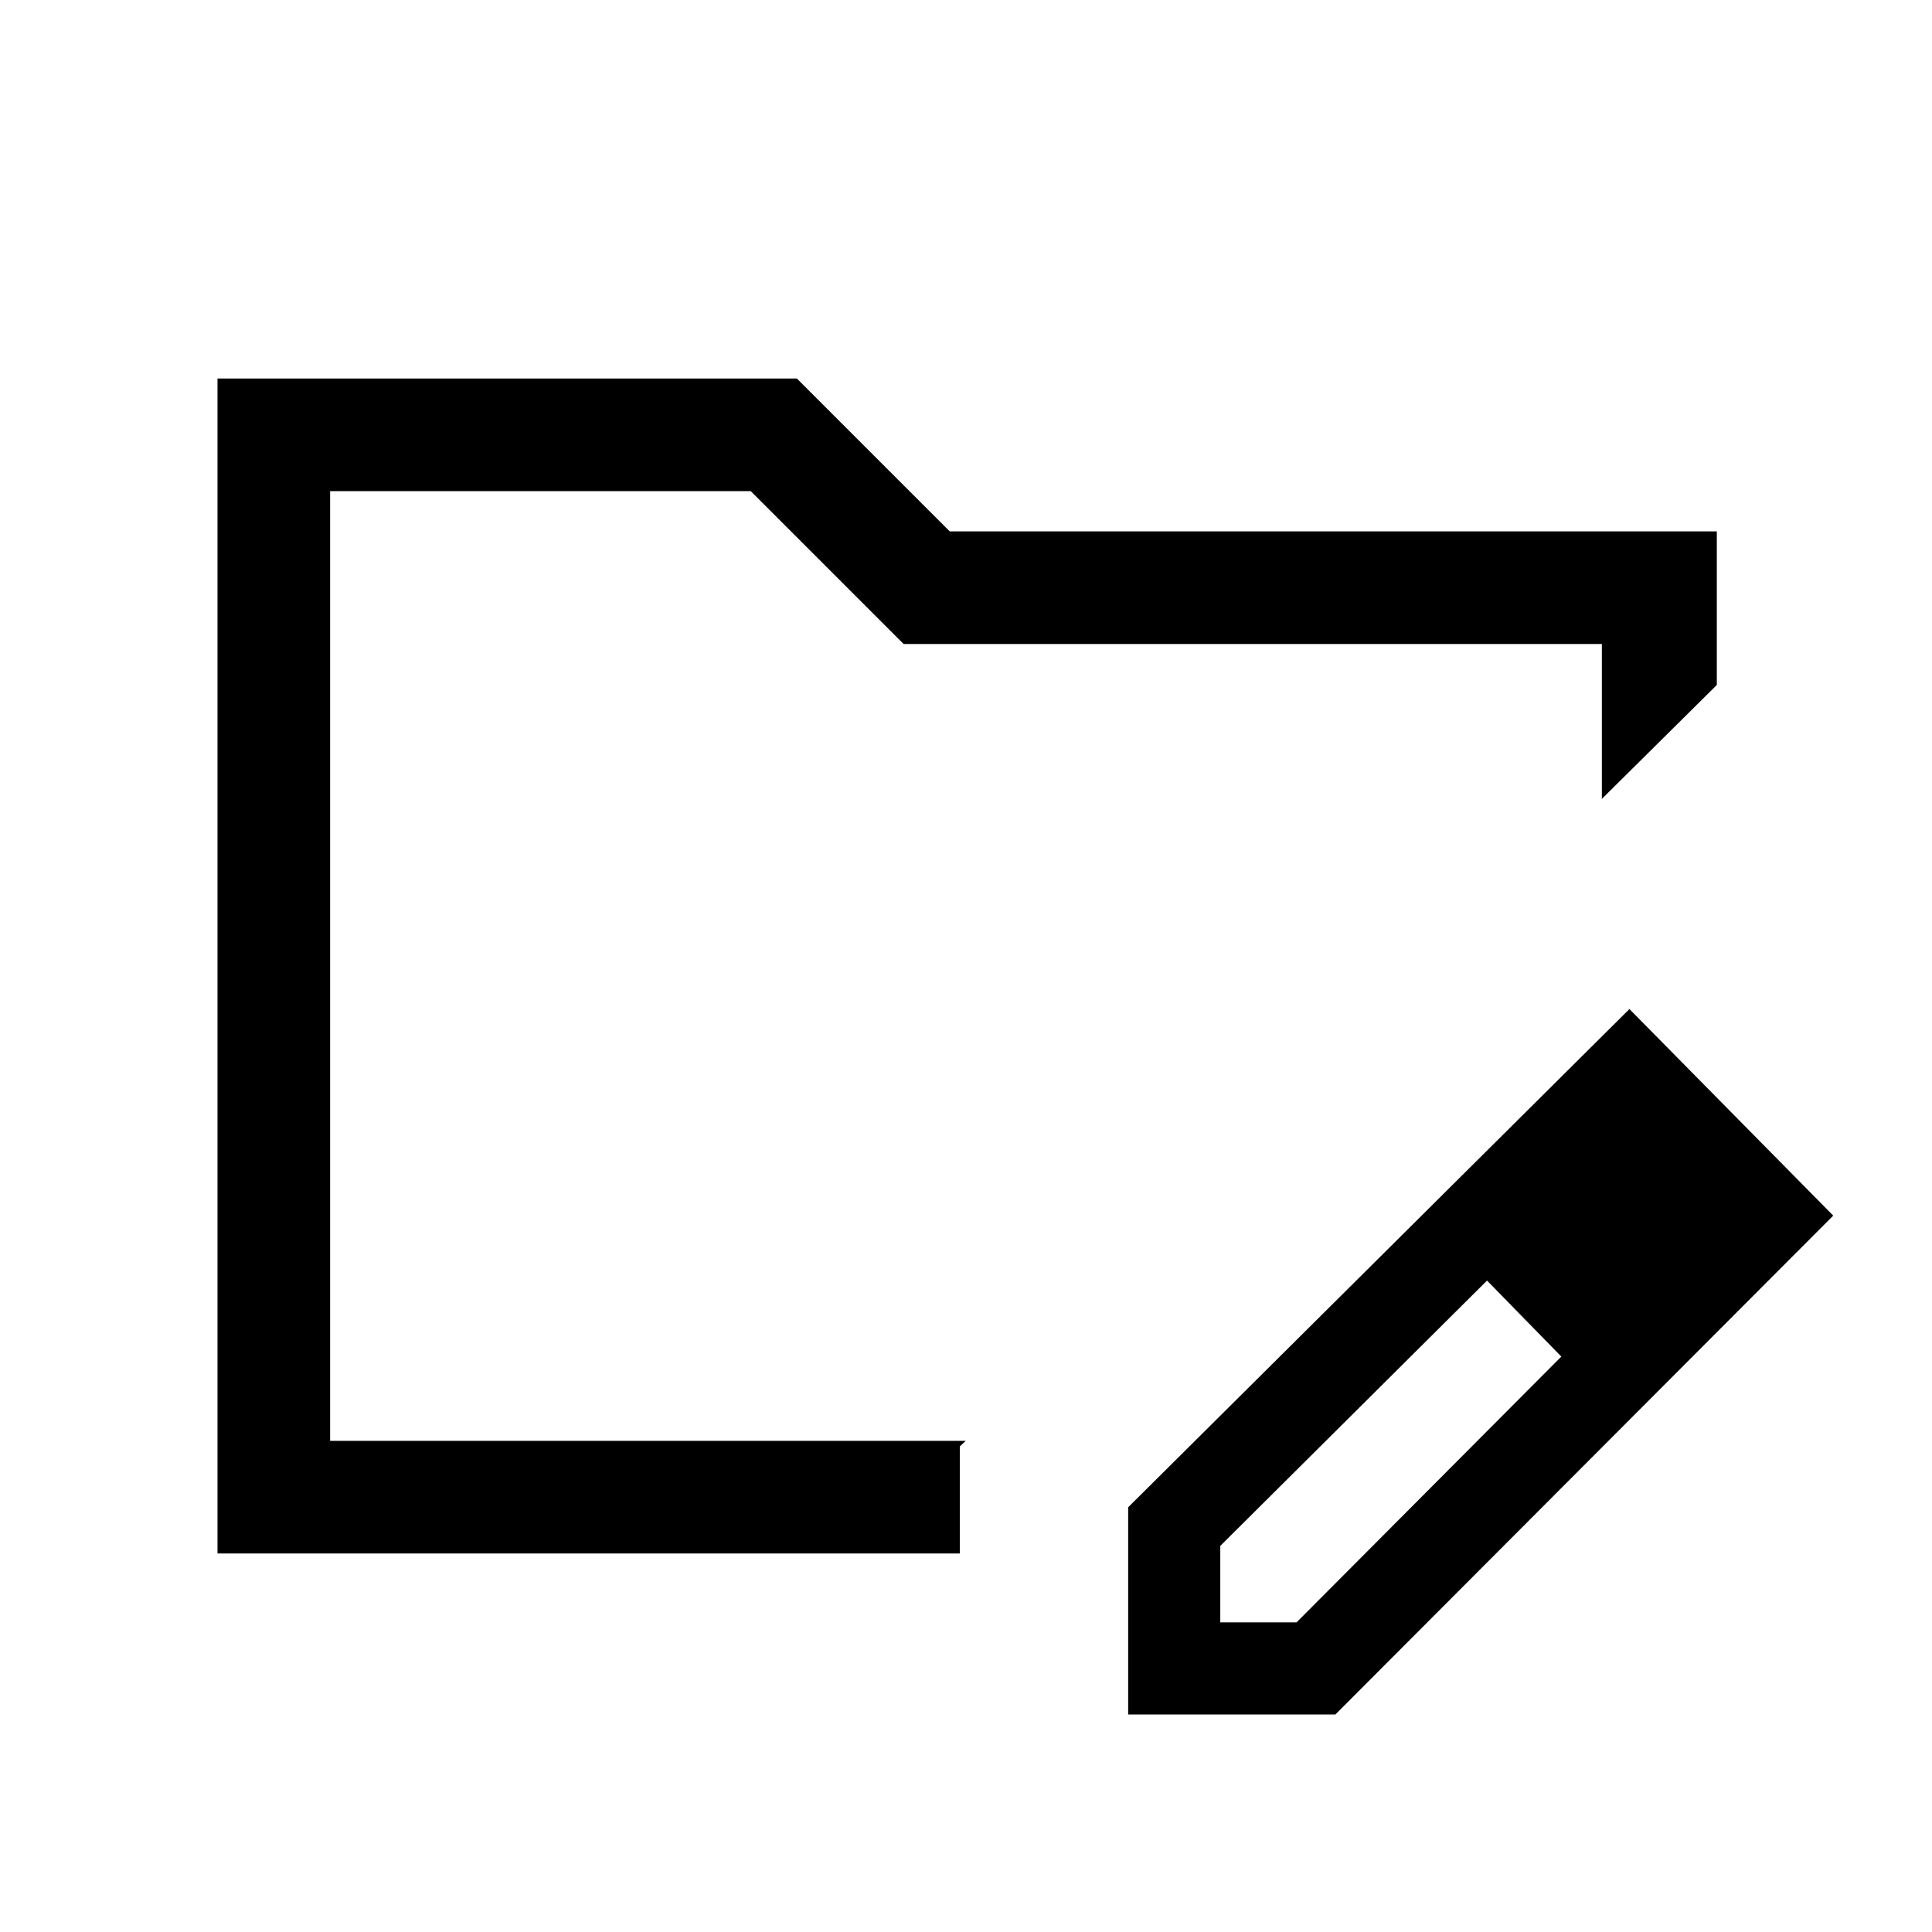 <svg xmlns="http://www.w3.org/2000/svg" height="24" viewBox="0 -960 960 960" width="24"><path d="M164.04-244.04v-471.92V-244.04Zm-55.96 55.96v-583.84h287.88l75.96 75.96h381.16v76.31l-57.12 56.61V-640H449l-75.96-75.96h-209v471.92h315.84l-2.96 2.77v53.19H108.08Zm452.5 80v-102.96l249.07-247.57 101.27 102.65-247.38 247.88H560.58Zm285.77-248.38-37-37.39 37 37.39Zm-240 202.61h37.9l131.56-132.07-18.34-19-18.57-18.77-132.55 131.84v38Zm151.07-151.07-18.61-18.77 37 37.77-18.39-19Z"/></svg>
